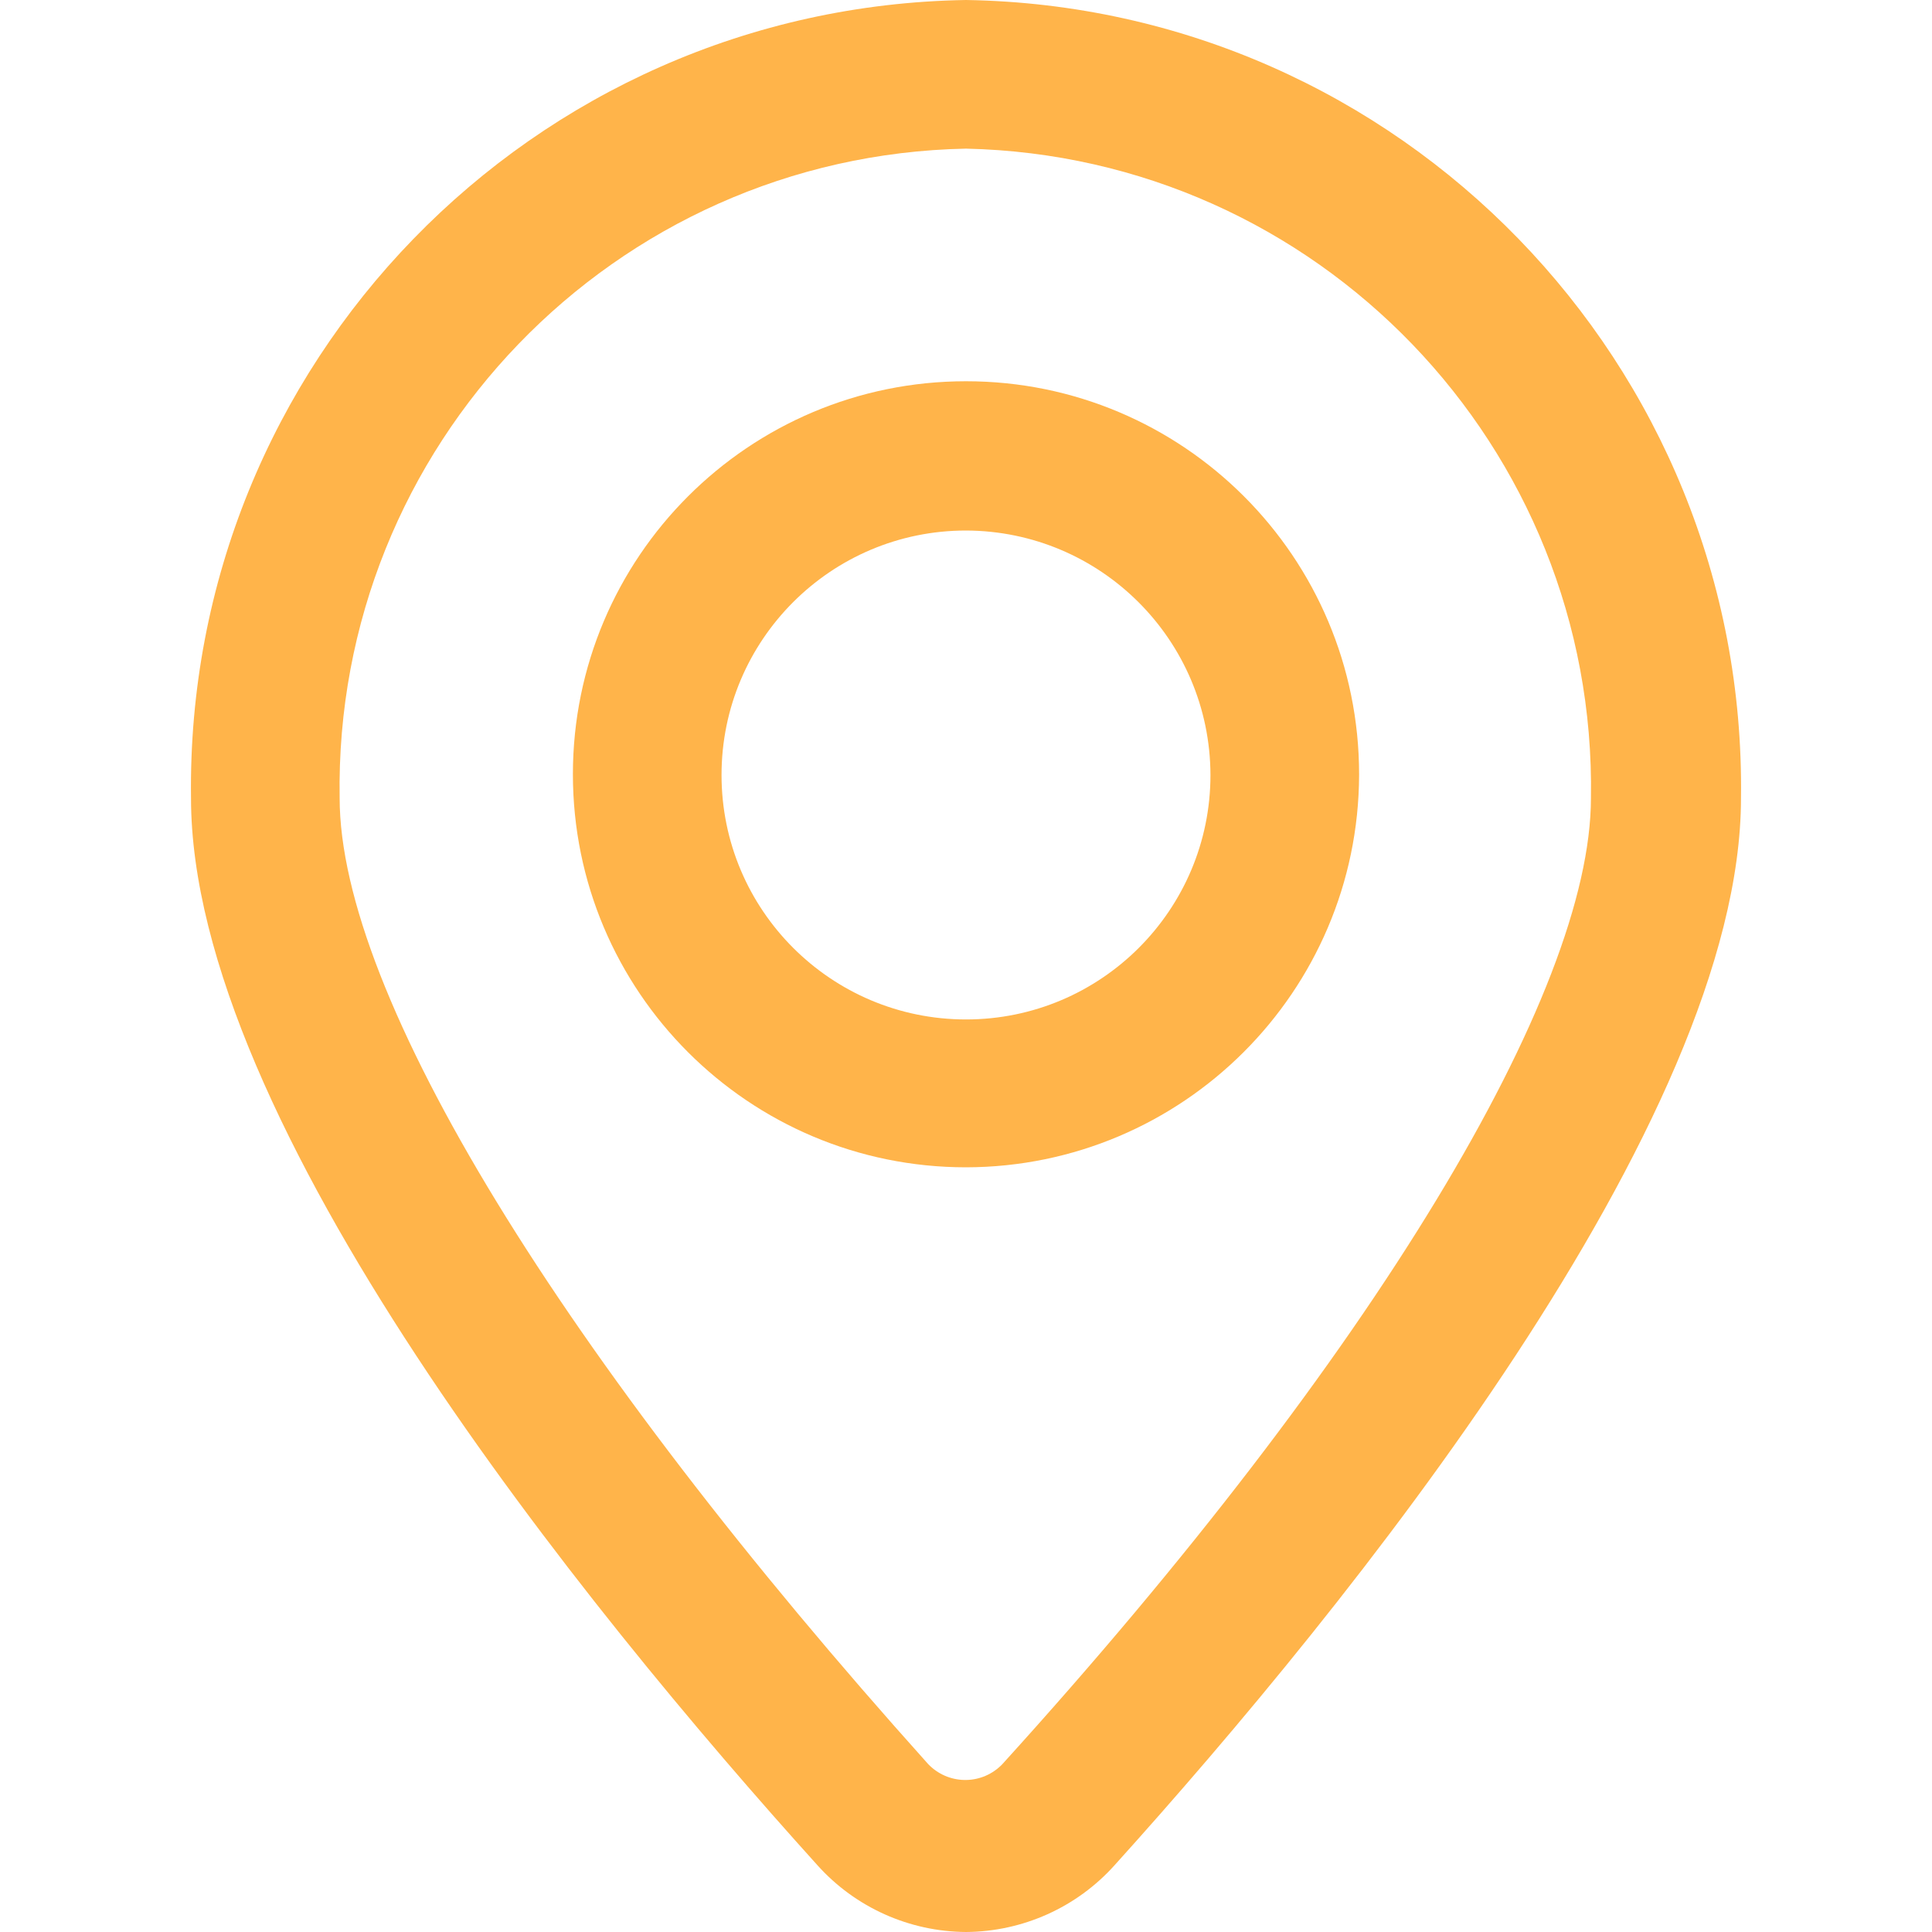 <?xml version="1.0" encoding="utf-8"?>
<!-- Generator: Adobe Illustrator 25.0.0, SVG Export Plug-In . SVG Version: 6.00 Build 0)  -->
<svg version="1.1" id="Layer_1" xmlns="http://www.w3.org/2000/svg" xmlns:xlink="http://www.w3.org/1999/xlink" x="0px" y="0px"
	 viewBox="0 0 150 150" style="enable-background:new 0 0 150 150;" xml:space="preserve">
<style type="text/css">
	.st0{fill:#FFB44A;}
</style>
<g>
	<path class="st0" d="M75,150c-4.41-0.03-8.6-1.91-11.54-5.19c-18.17-20.13-48.63-57.69-48.63-82.85C14.38,28.25,41.29,0.54,75,0
		c33.71,0.54,60.62,28.25,60.17,61.96c0,25.1-30.46,62.71-48.63,82.85C83.6,148.09,79.41,149.97,75,150z M75,11.54
		c-27.34,0.54-49.08,23.09-48.63,50.42c0,15.29,17.31,43.38,45.69,75c1.52,1.59,4.03,1.66,5.63,0.14c0.05-0.05,0.1-0.09,0.14-0.14
		c28.85-31.79,45.69-59.88,45.69-75C123.97,34.67,102.29,12.14,75,11.54z"/>
	<path class="st0" d="M75,90.63c-16.86,0-30.52-13.66-30.52-30.52C44.48,43.26,58.14,29.6,75,29.6c16.86,0,30.52,13.66,30.52,30.52
		c0,0.02,0,0.04,0,0.06C105.46,76.99,91.82,90.6,75,90.63z M75,41.19c-10.48,0-18.98,8.5-18.98,18.98c0,10.48,8.5,18.98,18.98,18.98
		c10.48,0,18.98-8.5,18.98-18.98C93.95,49.7,85.47,41.22,75,41.19z"/>
</g>
</svg>
